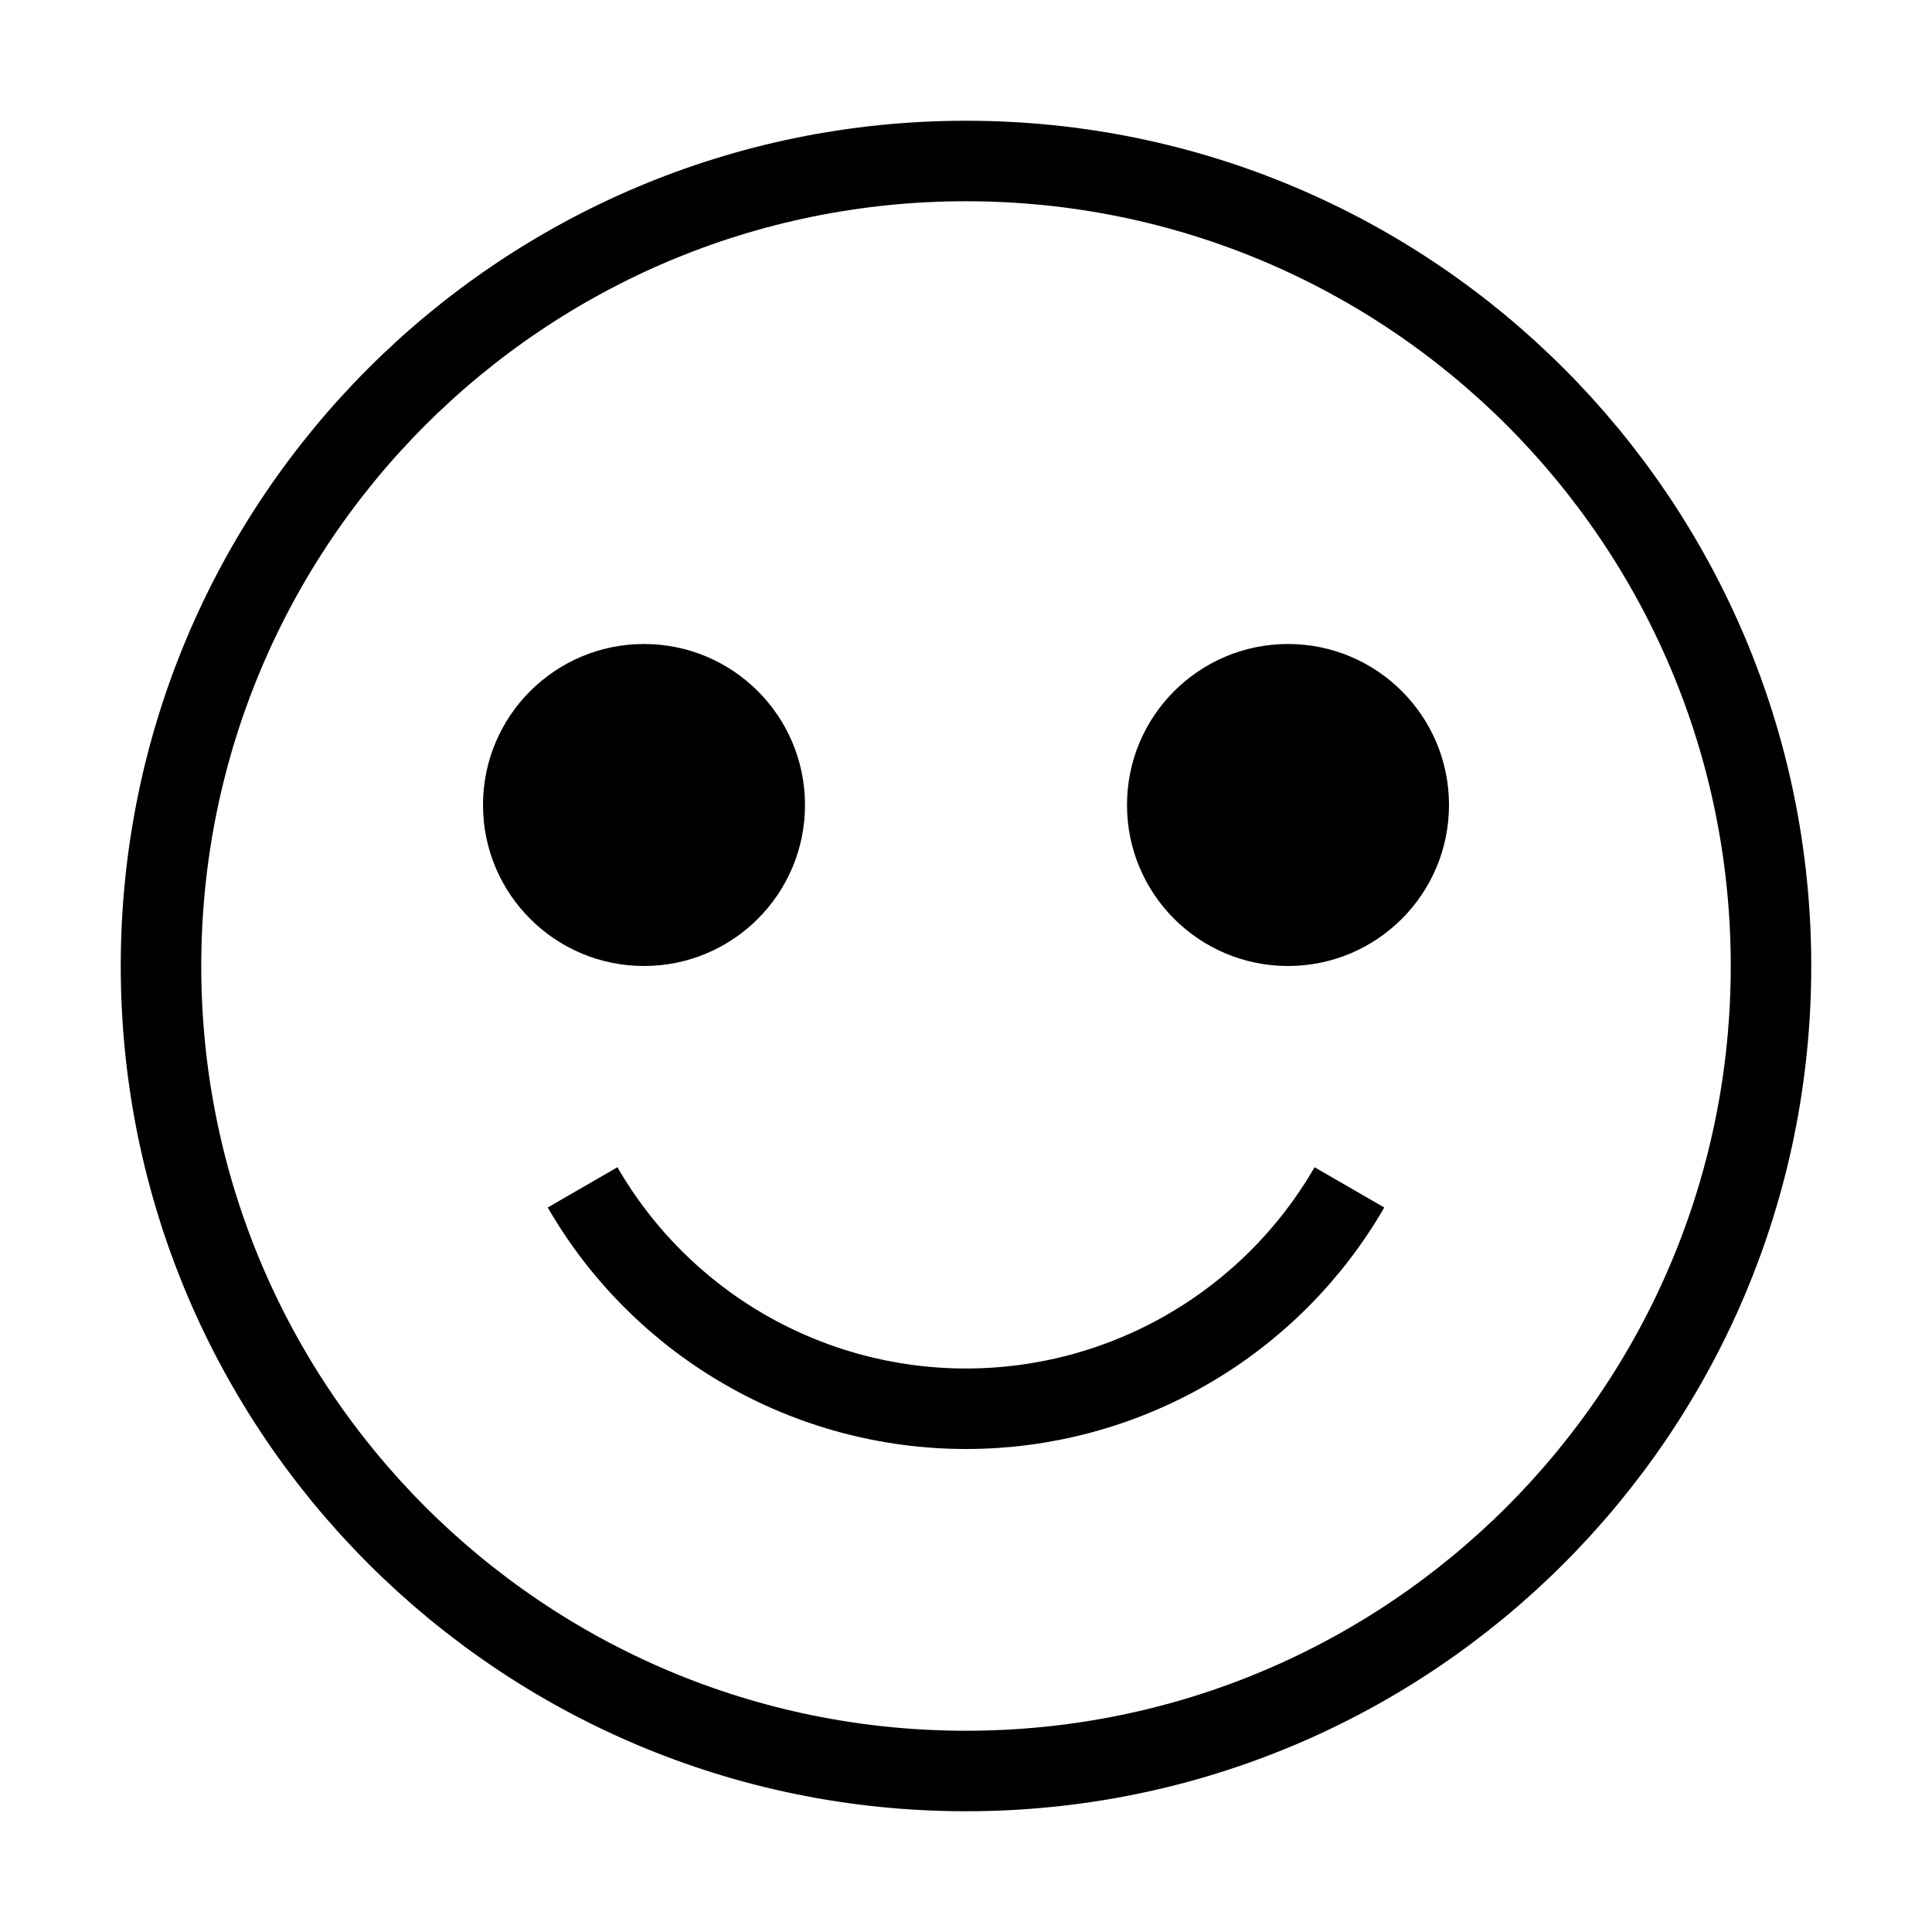 <svg width="24" height="24" viewBox="0 0 24 24" fill="none" xmlns="http://www.w3.org/2000/svg">
<rect width="24" height="24" fill="white"/>
<path d="M22 12C22 17.523 17.523 22 12 22C6.477 22 2 17.523 2 12C2 6.477 6.477 2 12 2C17.523 2 22 6.477 22 12Z" stroke="black"/>
<circle cx="8" cy="10" r="2" fill="black"/>
<circle cx="16" cy="10" r="2" fill="black"/>
<path d="M16.763 14.75C16.28 15.586 15.586 16.28 14.75 16.763C13.914 17.246 12.966 17.5 12 17.5C11.035 17.5 10.086 17.246 9.25 16.763C8.414 16.28 7.72 15.586 7.237 14.75" stroke="black"/>
</svg>
